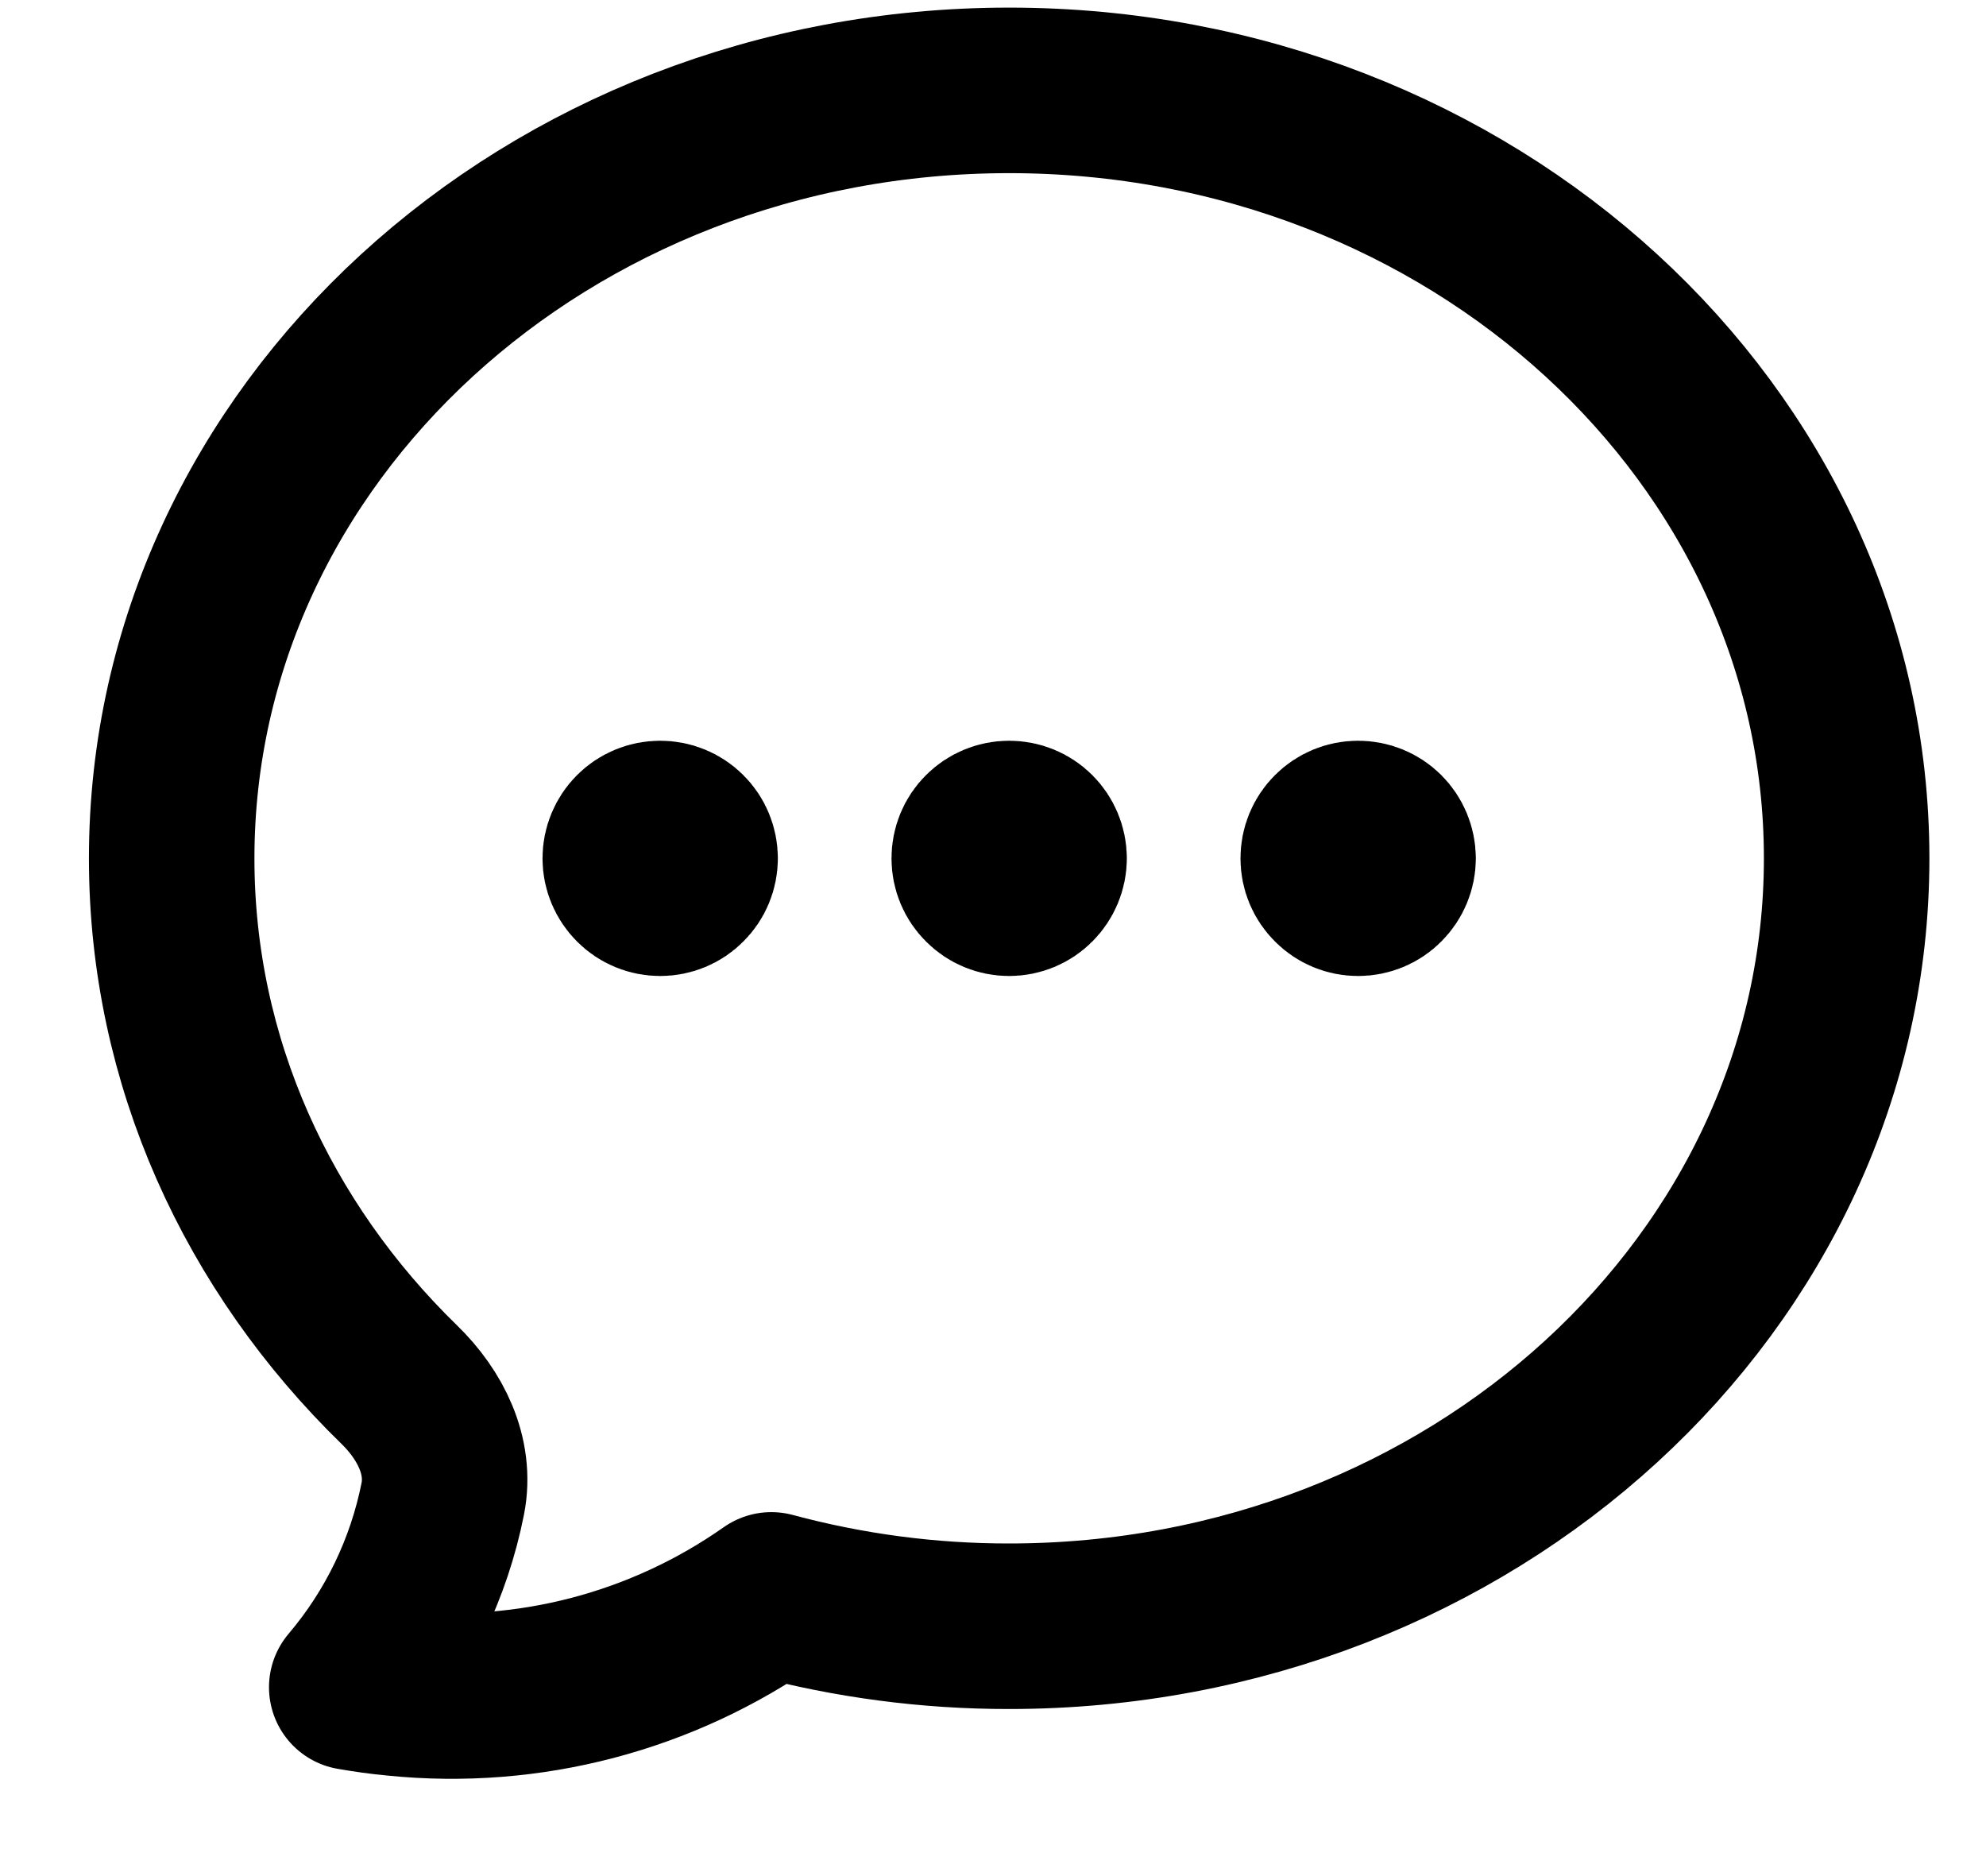 <svg width="18" height="17" viewBox="0 0 18 17" fill="none" xmlns="http://www.w3.org/2000/svg">
<path d="M6.3 7.778C6.3 7.862 6.267 7.942 6.207 8.001C6.148 8.061 6.067 8.094 5.984 8.094C5.9 8.094 5.819 8.061 5.76 8.001C5.701 7.942 5.667 7.862 5.667 7.778C5.667 7.694 5.701 7.613 5.76 7.554C5.819 7.495 5.9 7.462 5.984 7.462C6.067 7.462 6.148 7.495 6.207 7.554C6.267 7.613 6.3 7.694 6.3 7.778ZM6.3 7.778H5.984M9.463 7.778C9.463 7.862 9.429 7.942 9.37 8.001C9.311 8.061 9.23 8.094 9.146 8.094C9.063 8.094 8.982 8.061 8.923 8.001C8.863 7.942 8.83 7.862 8.83 7.778C8.83 7.694 8.863 7.613 8.923 7.554C8.982 7.495 9.063 7.462 9.146 7.462C9.23 7.462 9.311 7.495 9.37 7.554C9.429 7.613 9.463 7.694 9.463 7.778ZM9.463 7.778H9.146M12.626 7.778C12.626 7.862 12.592 7.942 12.533 8.001C12.474 8.061 12.393 8.094 12.309 8.094C12.225 8.094 12.145 8.061 12.086 8.001C12.026 7.942 11.993 7.862 11.993 7.778C11.993 7.694 12.026 7.613 12.086 7.554C12.145 7.495 12.225 7.462 12.309 7.462C12.393 7.462 12.474 7.495 12.533 7.554C12.592 7.613 12.626 7.694 12.626 7.778ZM12.626 7.778H12.309M16.737 7.778C16.737 11.62 13.338 14.736 9.146 14.736C8.419 14.737 7.694 14.641 6.991 14.452C6.001 15.148 4.793 15.465 3.588 15.343C3.454 15.331 3.321 15.312 3.188 15.289C3.604 14.799 3.888 14.211 4.013 13.581C4.089 13.195 3.901 12.821 3.619 12.547C2.34 11.302 1.556 9.624 1.556 7.778C1.556 3.935 4.955 0.819 9.146 0.819C13.338 0.819 16.737 3.935 16.737 7.778Z" stroke="black" stroke-width="1.5" stroke-linecap="round" stroke-linejoin="round"/>
</svg>
